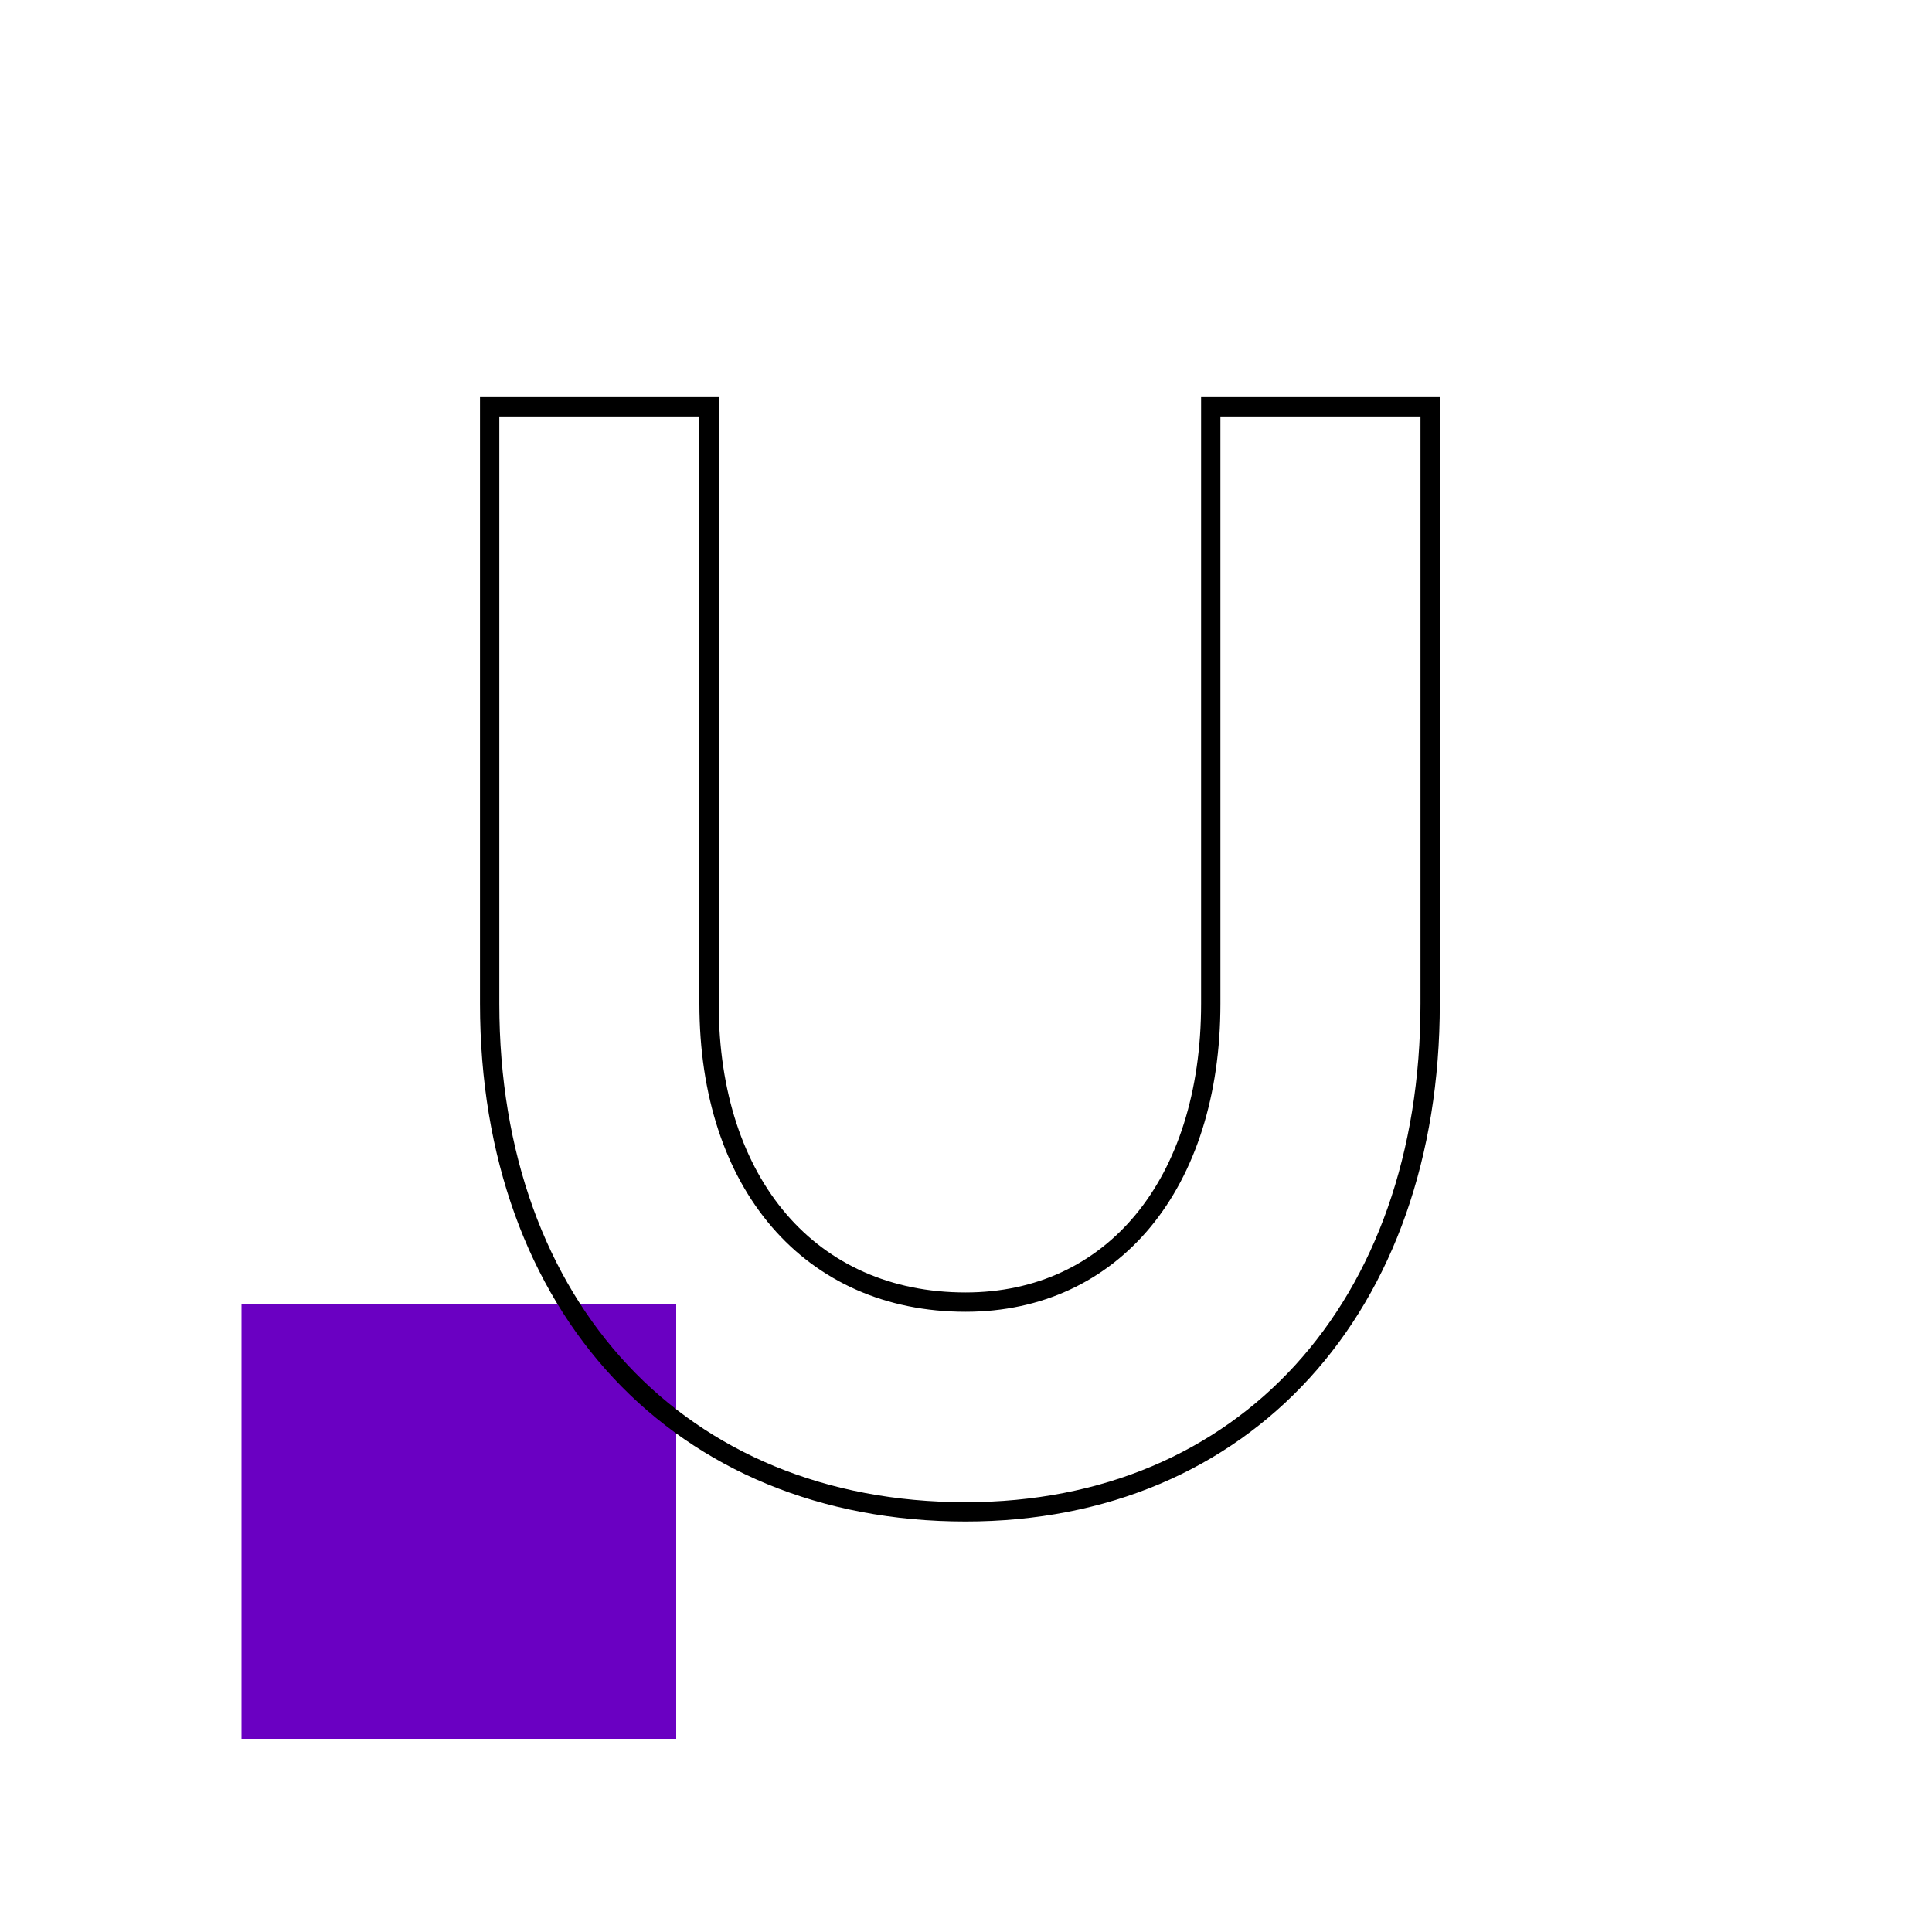 <svg width="200" height="200" viewBox="0 0 200 200" fill="none" xmlns="http://www.w3.org/2000/svg">


<rect x="25" y="135" width="45" height="45" fill="#6A00C2"/>
<path d="M148.049 42.11H125.337V103.9C125.337 122.604 115.15 134.795 99.953 134.795C83.921 134.795 73.4 122.604 73.4 103.9V42.11H50.688V103.9C50.688 135.296 70.394 156.505 99.953 156.505C128.844 156.505 148.049 135.296 148.049 103.9V42.11Z" class="hover-purple" fill="transparent"/>
<path d="M148.049 42.11H149.049V41.11H148.049V42.11ZM125.337 42.11V41.11H124.337V42.11H125.337ZM73.4 42.11H74.4V41.11H73.4V42.11ZM50.688 42.11V41.11H49.688V42.11H50.688ZM148.049 41.11H125.337V43.11H148.049V41.11ZM124.337 42.11V103.9H126.337V42.11H124.337ZM124.337 103.9C124.337 113.078 121.838 120.559 117.573 125.725C113.322 130.874 107.262 133.795 99.953 133.795V135.795C107.841 135.795 114.473 132.621 119.115 126.998C123.743 121.393 126.337 113.426 126.337 103.9H124.337ZM99.953 133.795C92.209 133.795 85.854 130.86 81.422 125.709C76.978 120.544 74.4 113.07 74.4 103.9H72.4C72.4 113.434 75.082 121.407 79.906 127.014C84.743 132.635 91.665 135.795 99.953 135.795V133.795ZM74.4 103.9V42.11H72.4V103.9H74.4ZM73.4 41.11H50.688V43.11H73.4V41.11ZM49.688 42.11V103.9H51.688V42.11H49.688ZM49.688 103.9C49.688 119.807 54.683 133.217 63.505 142.659C72.333 152.107 84.923 157.505 99.953 157.505V155.505C85.424 155.505 73.381 150.299 64.966 141.293C56.546 132.282 51.688 119.389 51.688 103.9H49.688ZM99.953 157.505C114.656 157.505 126.957 152.101 135.574 142.65C144.184 133.207 149.049 119.8 149.049 103.9H147.049C147.049 119.396 142.312 132.292 134.096 141.302C125.888 150.304 114.141 155.505 99.953 155.505V157.505ZM149.049 103.9V42.11H147.049V103.9H149.049Z" fill="black"/>
</svg>
